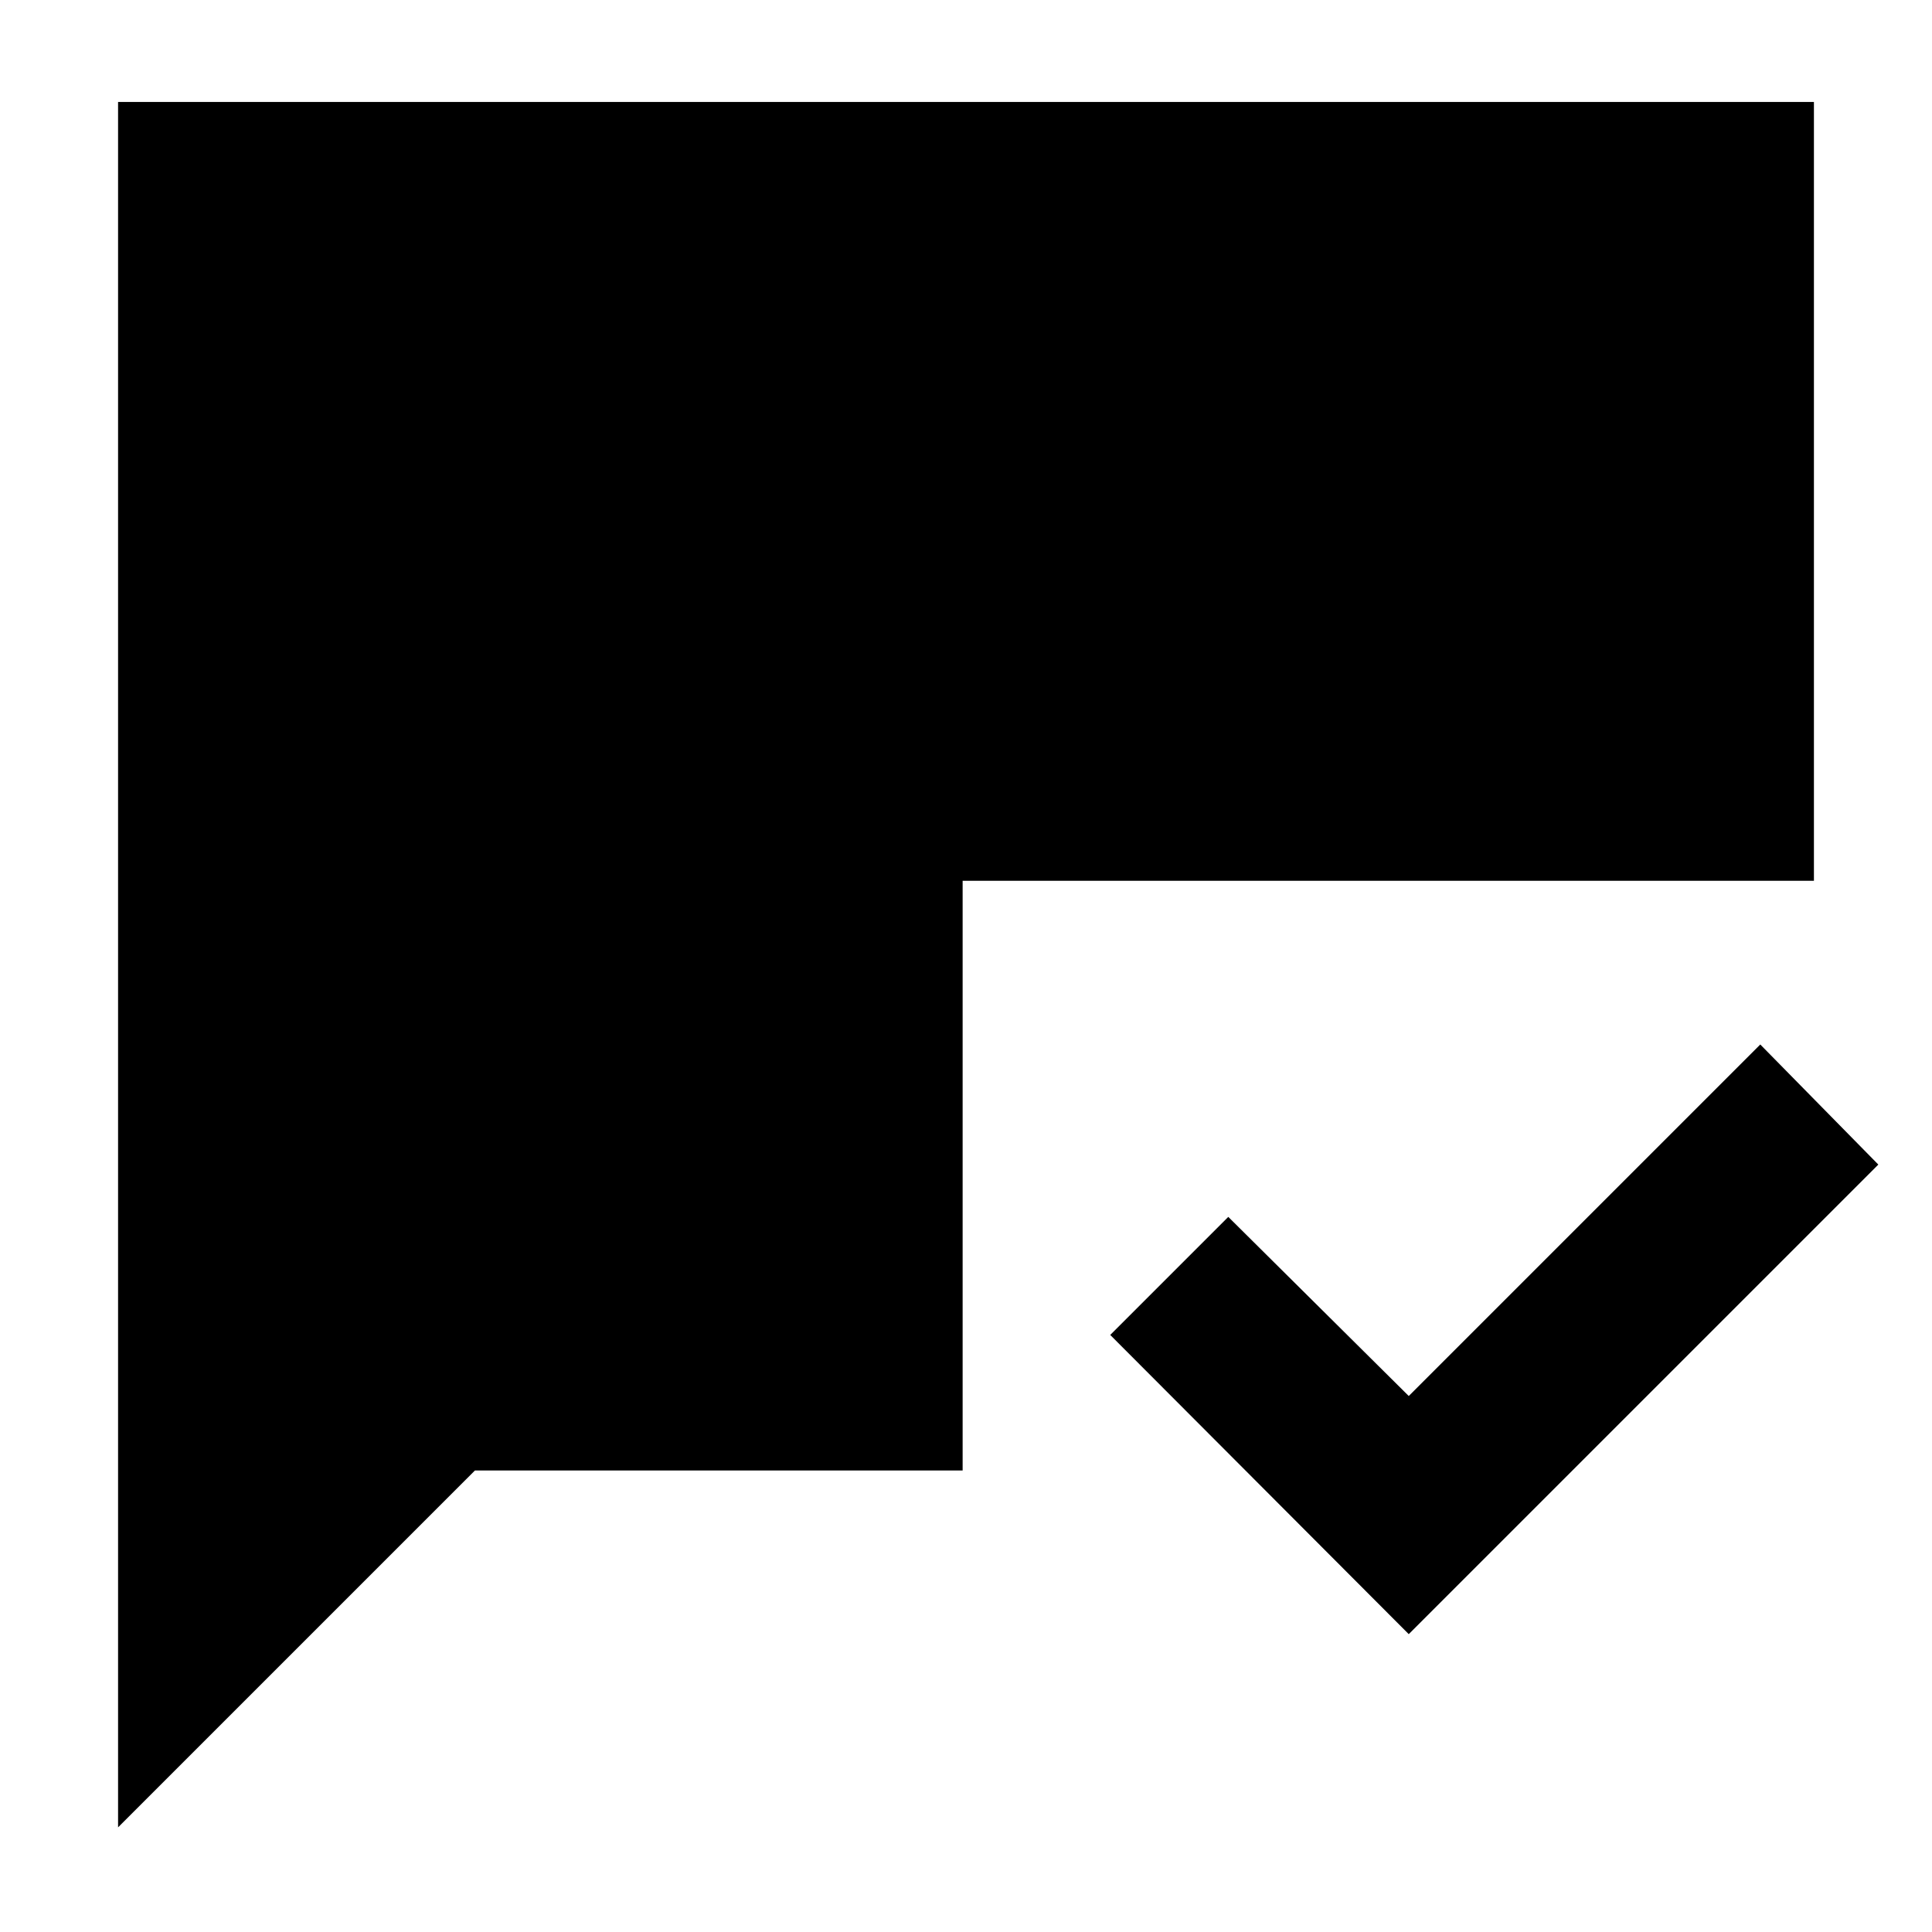 <svg xmlns="http://www.w3.org/2000/svg" height="40" viewBox="0 -960 960 960" width="40"><path d="M700-148 551.67-296.67l58.66-58.66 89.67 89L874.67-441l58.66 59.67L700-148ZM58.67-52v-857.33h842.66v387h-423v293H236L58.67-52Z"/></svg>